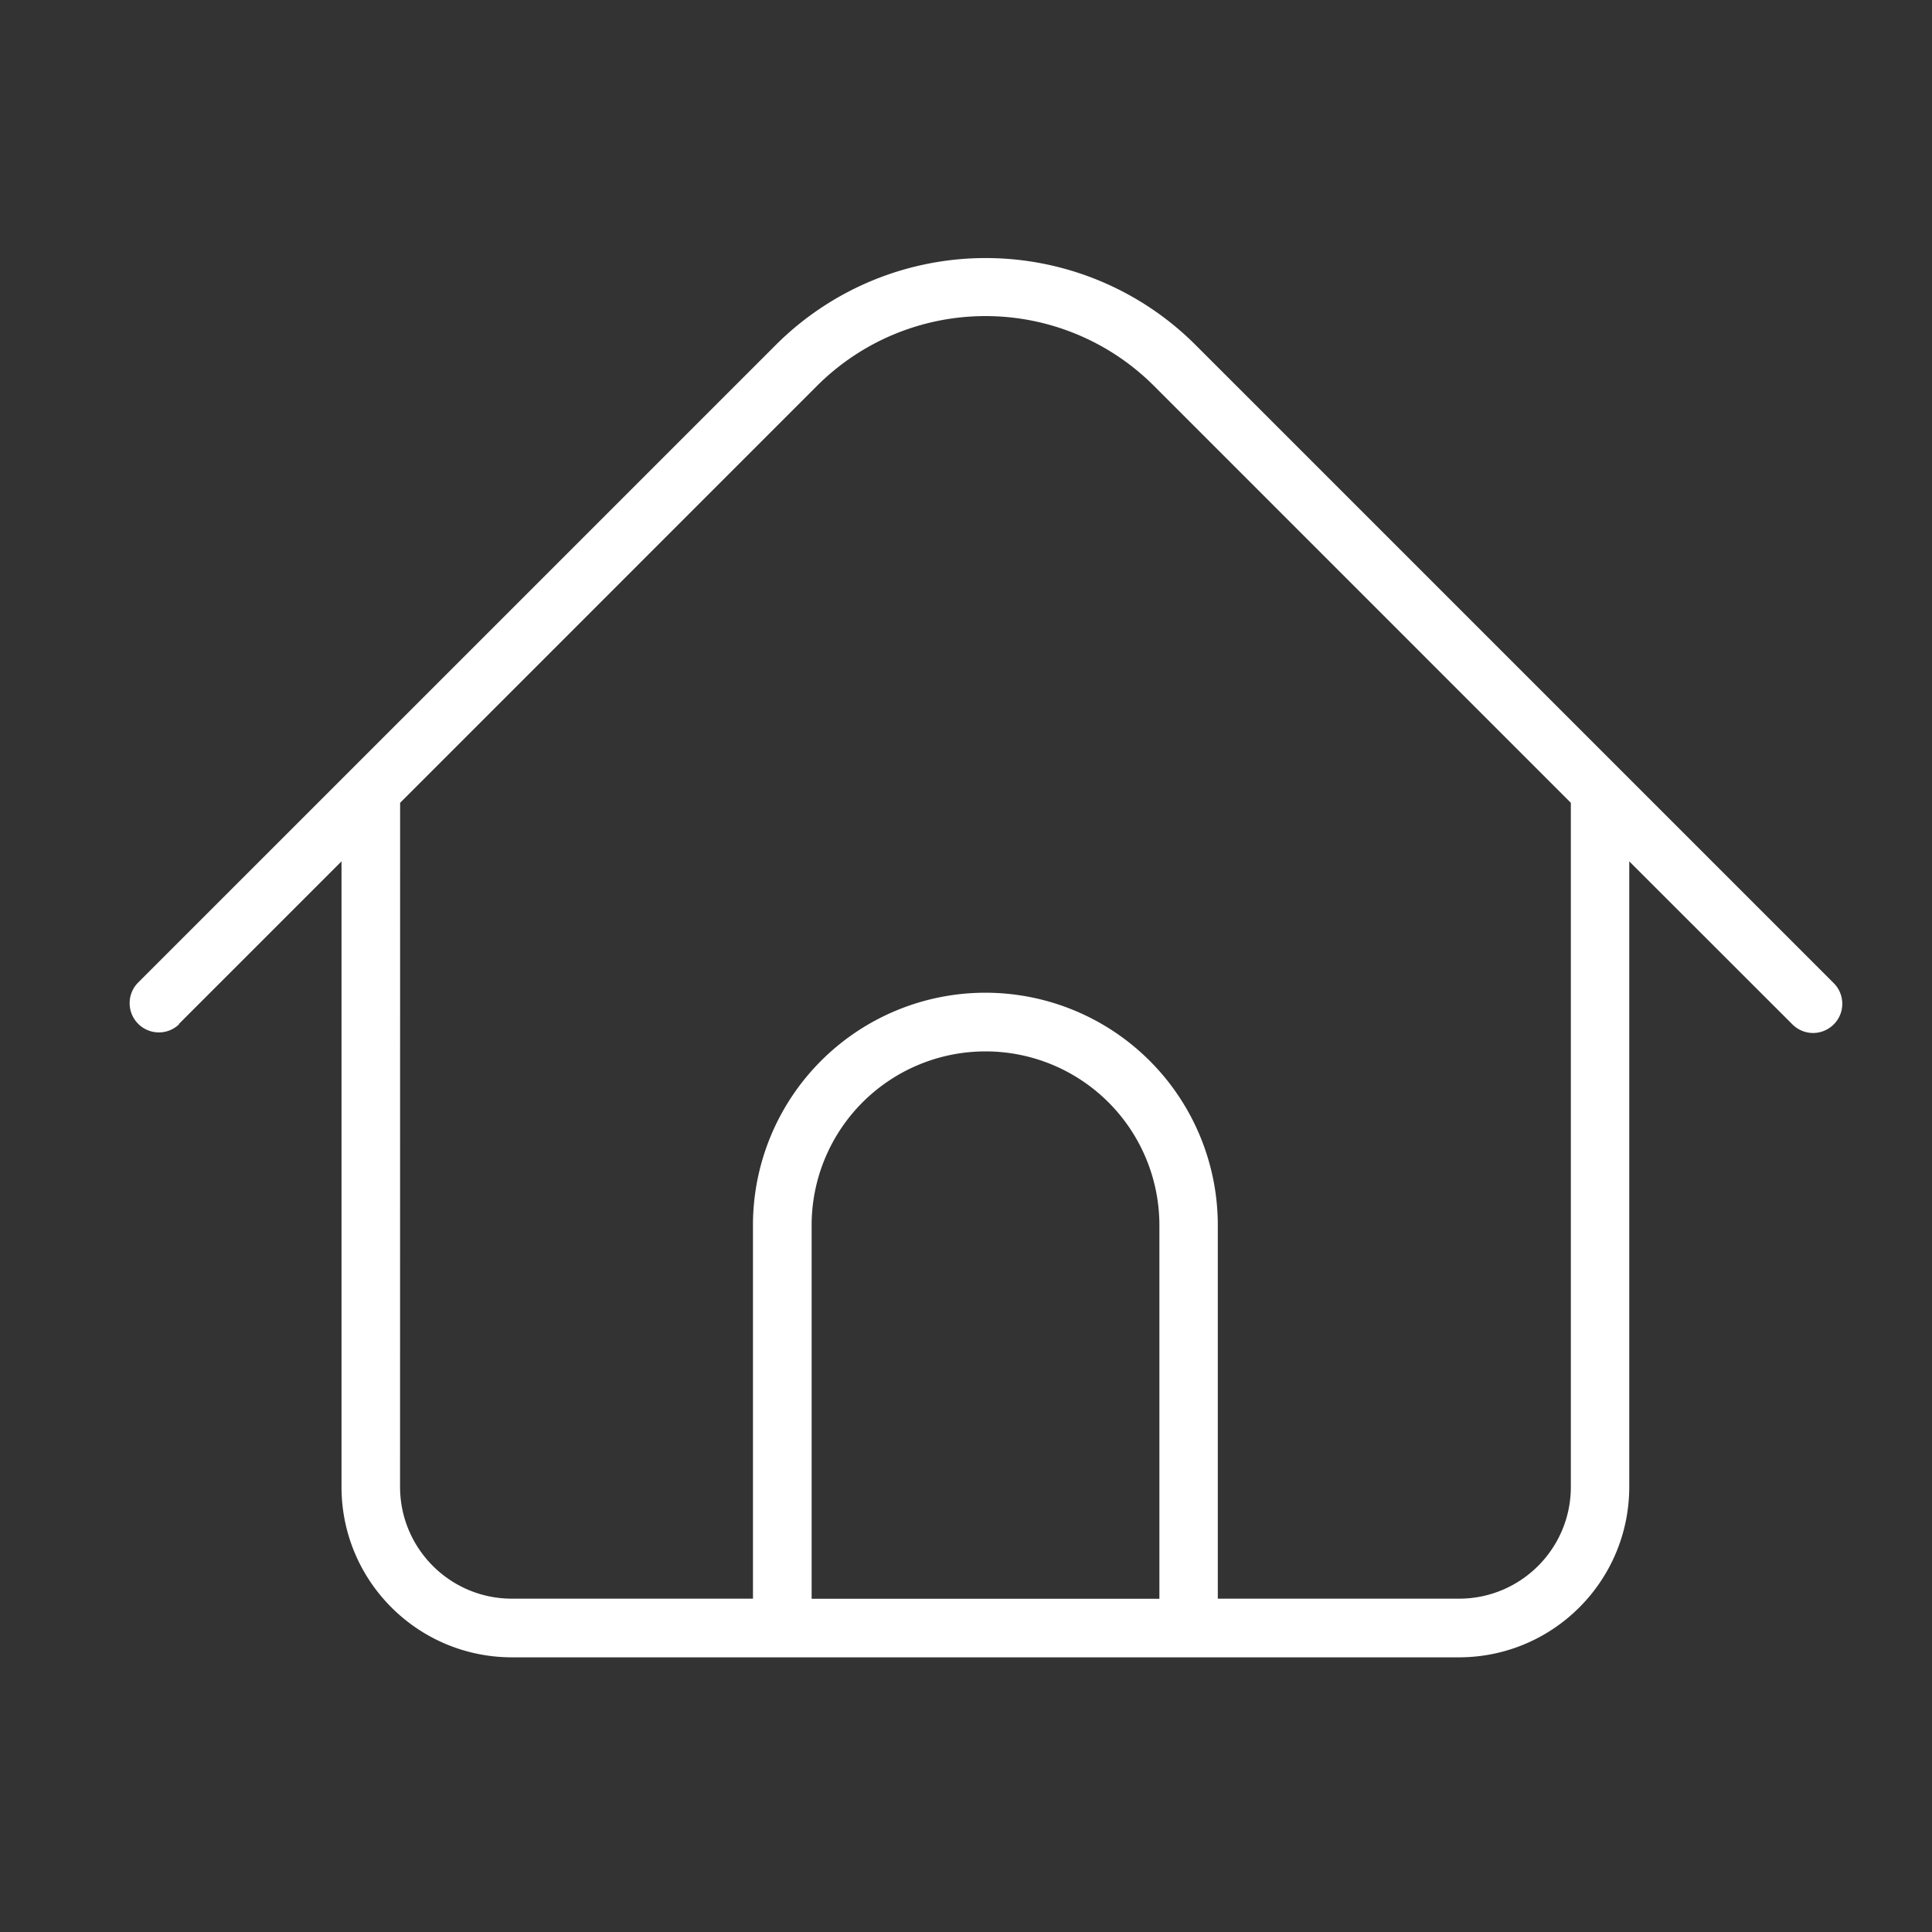 <svg xmlns="http://www.w3.org/2000/svg" fill="white" width="30" height="30" viewBox="0 0 30 30"><rect x="0" y="0" width="30" height="30" fill="#333333" stroke="none"/><path class="svg-c1" d="M2.775 15.903l2.528-2.528v9.717c.002 1.46 1.184 2.64 2.643 2.643h14.71c1.46-.002 2.64-1.184 2.643-2.643v-9.717l2.53 2.528c.114.117.283.164.44.122s.282-.165.323-.323-.005-.327-.122-.44l-9.907-9.907a4.61 4.61 0 0 0-6.515 0L2.142 15.26c-.173.178-.172.462.004.638s.46.178.638.004zm15.228 8.923h-5.4v-5.8a2.7 2.7 0 0 1 5.4 0zm-11.79-12.36l6.474-6.475a3.7 3.7 0 0 1 5.231 0l6.474 6.475V23.09c-.001.957-.777 1.733-1.734 1.734H18.91v-5.8a3.61 3.61 0 0 0-3.609-3.609 3.61 3.61 0 0 0-3.609 3.609v5.8H7.947c-.957-.001-1.733-.777-1.735-1.734z"></path></svg>